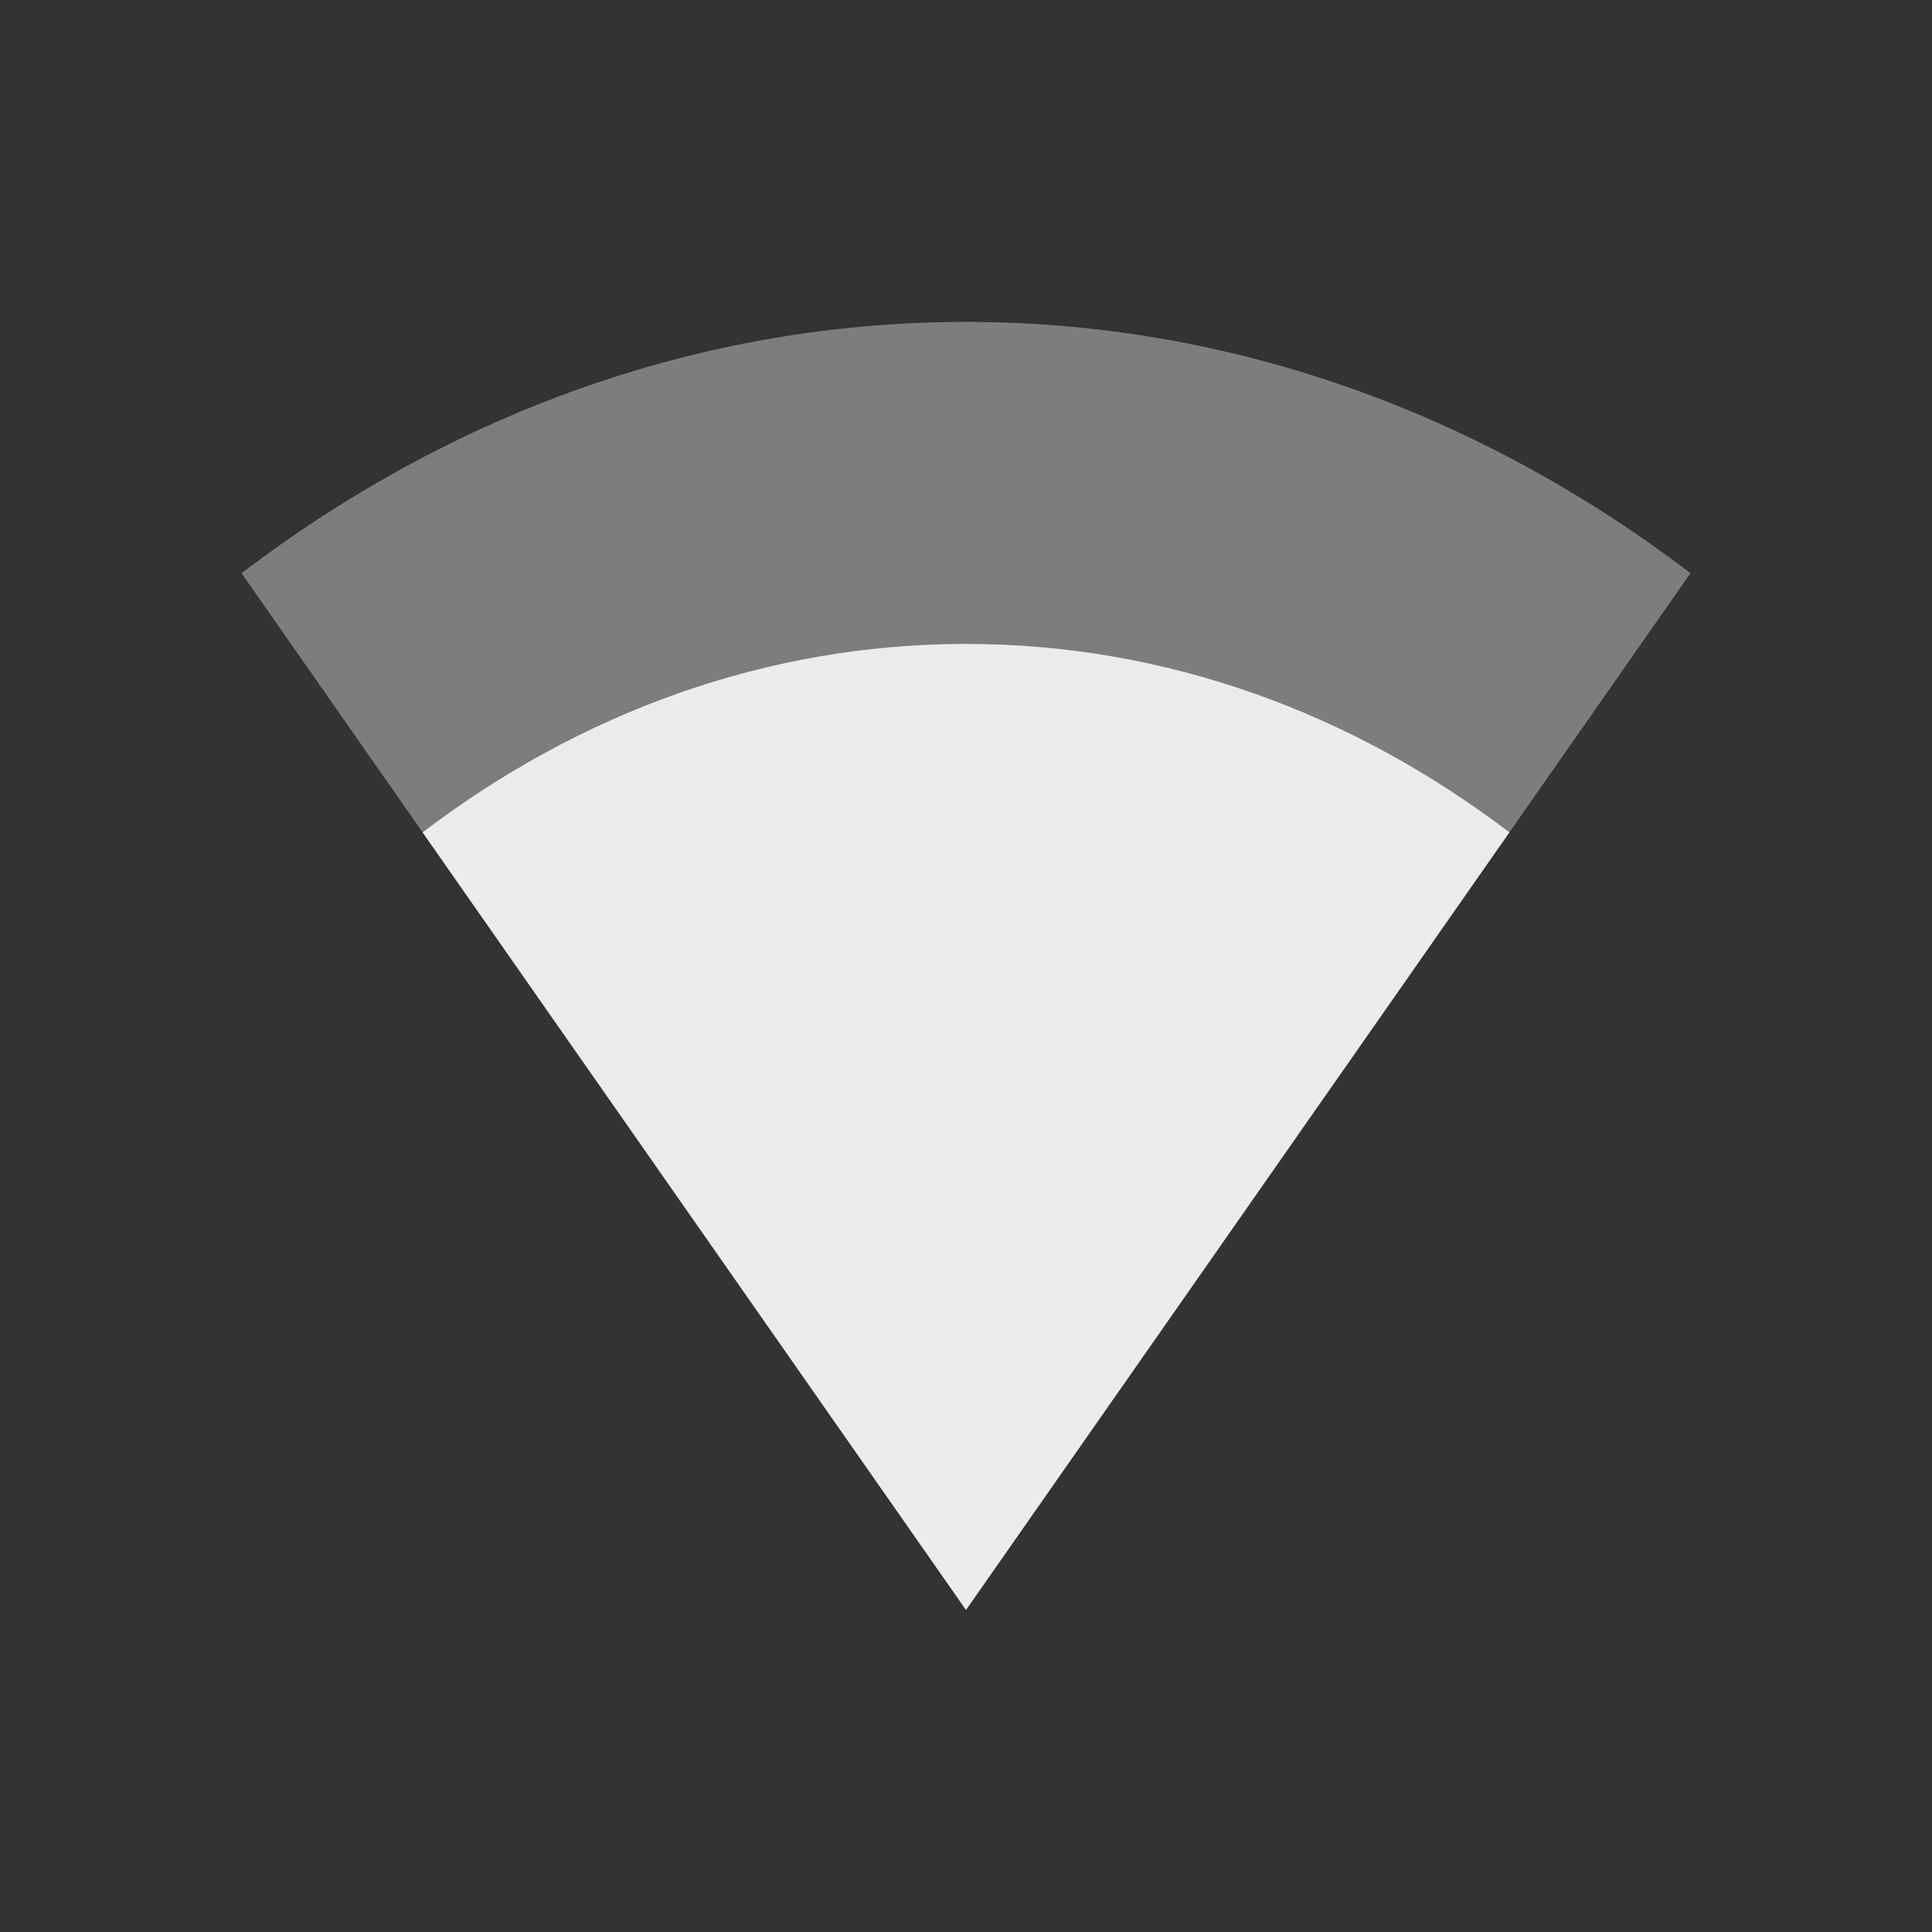 <!-- Created with Inkscape (http://www.inkscape.org/) -->
<svg xmlns="http://www.w3.org/2000/svg" viewBox="0 0 24 24">
 <rect x="0" y="0" width="24" height="24" fill="#333333" stroke="none"/>
 <g transform="translate(-81,-525.36)">
  <path d="m 102 532.48 c -2.601 -1.979 -5.69 -3.121 -9 -3.121 -3.31 0 -6.399 1.142 -9 3.121 l 9 12.879 z" style="fill:#ececec;opacity:0.4;fill-opacity:1;color:#000"/>
  <path d="m 99.75 535.7 c -1.951 -1.485 -4.267 -2.341 -6.75 -2.341 -2.483 0 -4.799 0.856 -6.75 2.341 l 6.75 9.659 z" style="fill:#ececec;opacity:1;fill-opacity:1;color:#000"/>
 </g>
</svg>
